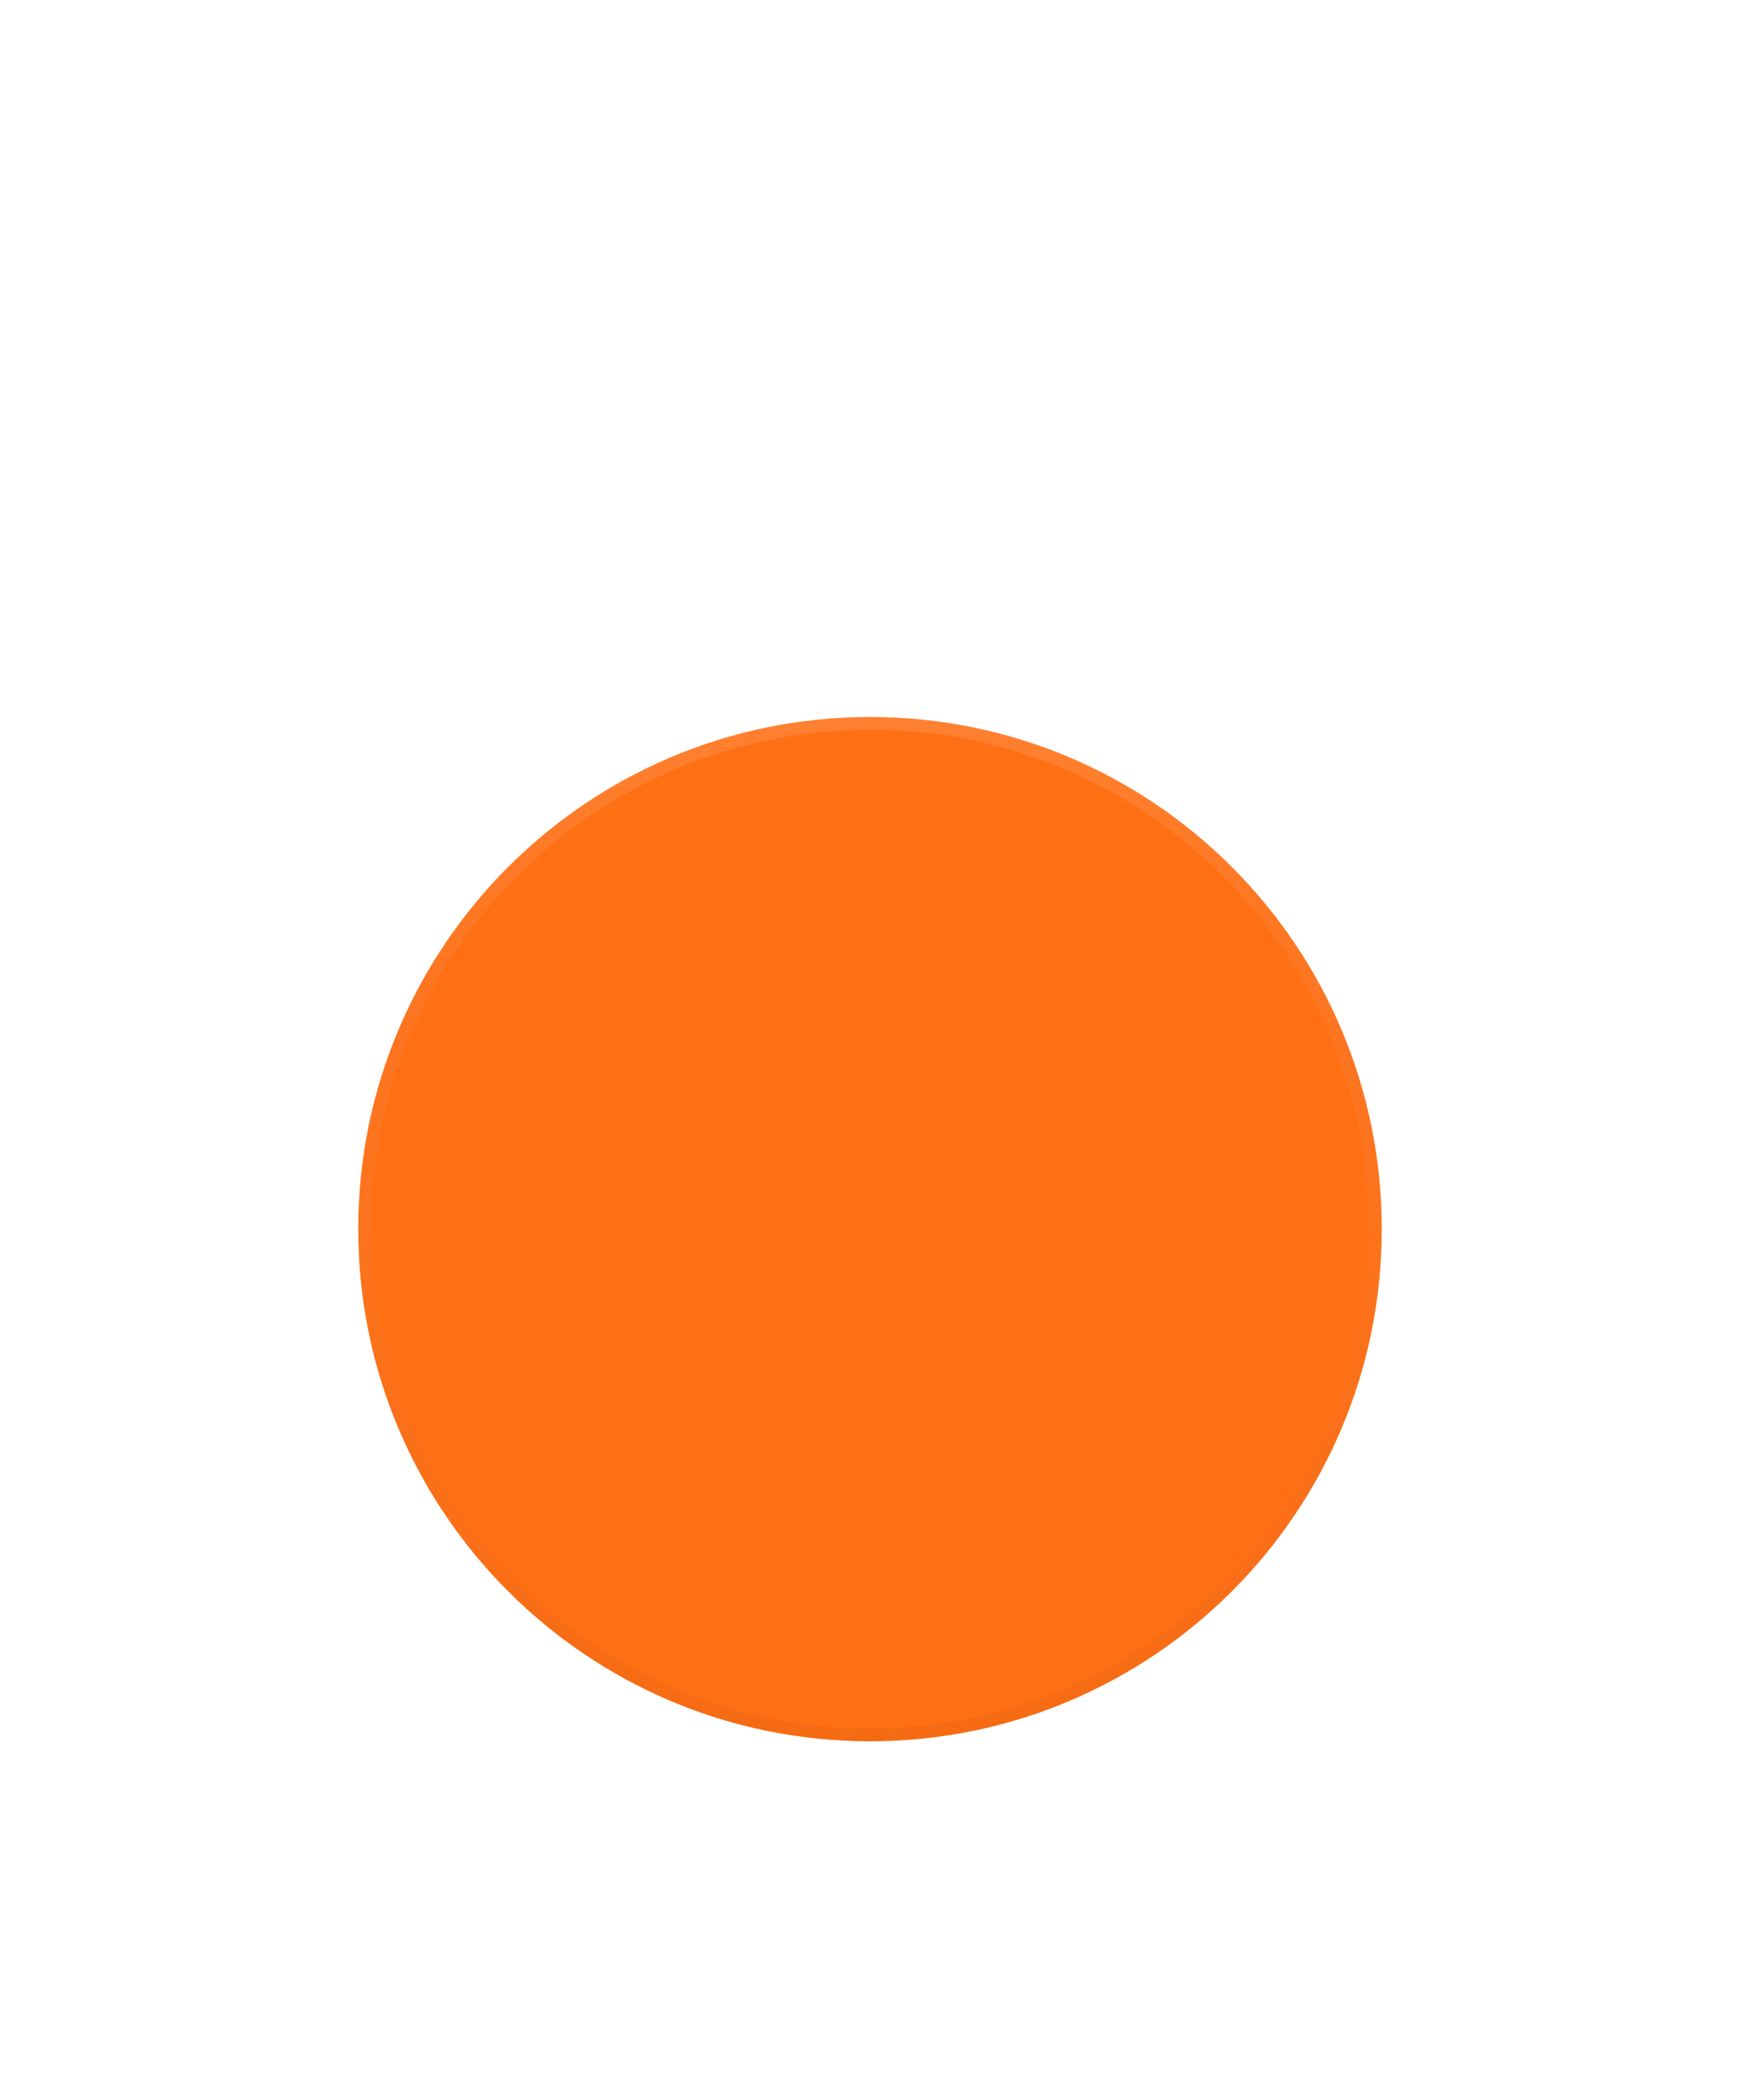 <svg width="68" height="82" viewBox="0 0 68 82" fill="none" xmlns="http://www.w3.org/2000/svg">
<g filter="url(#filter0_dd_3612_5245)">
<path fill-rule="evenodd" clip-rule="evenodd" d="M34 54C45.046 54 54 45.046 54 34C54 22.954 45.046 14 34 14C22.954 14 14 22.954 14 34C14 45.046 22.954 54 34 54Z" fill="#FF6F14"/>
<path d="M53.75 34C53.75 44.908 44.908 53.75 34 53.75C23.092 53.75 14.25 44.908 14.25 34C14.25 23.092 23.092 14.25 34 14.25C44.908 14.25 53.75 23.092 53.75 34Z" stroke="url(#paint0_linear_3612_5245)" stroke-width="0.5"/>
<path d="M53.75 34C53.75 44.908 44.908 53.75 34 53.75C23.092 53.75 14.25 44.908 14.25 34C14.25 23.092 23.092 14.25 34 14.25C44.908 14.25 53.75 23.092 53.75 34Z" stroke="url(#paint1_linear_3612_5245)" stroke-width="0.5"/>
</g>
<defs>
<filter id="filter0_dd_3612_5245" x="0" y="0" width="68" height="82" filterUnits="userSpaceOnUse" color-interpolation-filters="sRGB">
<feFlood flood-opacity="0" result="BackgroundImageFix"/>
<feColorMatrix in="SourceAlpha" type="matrix" values="0 0 0 0 0 0 0 0 0 0 0 0 0 0 0 0 0 0 127 0" result="hardAlpha"/>
<feOffset dy="14"/>
<feGaussianBlur stdDeviation="7"/>
<feColorMatrix type="matrix" values="0 0 0 0 0 0 0 0 0 0 0 0 0 0 0 0 0 0 0.238 0"/>
<feBlend mode="normal" in2="BackgroundImageFix" result="effect1_dropShadow_3612_5245"/>
<feColorMatrix in="SourceAlpha" type="matrix" values="0 0 0 0 0 0 0 0 0 0 0 0 0 0 0 0 0 0 127 0" result="hardAlpha"/>
<feOffset/>
<feGaussianBlur stdDeviation="7"/>
<feColorMatrix type="matrix" values="0 0 0 0 0 0 0 0 0 0 0 0 0 0 0 0 0 0 0.12 0"/>
<feBlend mode="normal" in2="effect1_dropShadow_3612_5245" result="effect2_dropShadow_3612_5245"/>
<feBlend mode="normal" in="SourceGraphic" in2="effect2_dropShadow_3612_5245" result="shape"/>
</filter>
<linearGradient id="paint0_linear_3612_5245" x1="14.196" y1="14" x2="14.196" y2="53.609" gradientUnits="userSpaceOnUse">
<stop stop-opacity="0"/>
<stop offset="0.8" stop-opacity="0.02"/>
<stop offset="1" stop-opacity="0.04"/>
</linearGradient>
<linearGradient id="paint1_linear_3612_5245" x1="14" y1="14" x2="14" y2="54" gradientUnits="userSpaceOnUse">
<stop stop-color="white" stop-opacity="0.12"/>
<stop offset="0.2" stop-color="white" stop-opacity="0.06"/>
<stop offset="1" stop-color="white" stop-opacity="0"/>
</linearGradient>
</defs>
</svg>
